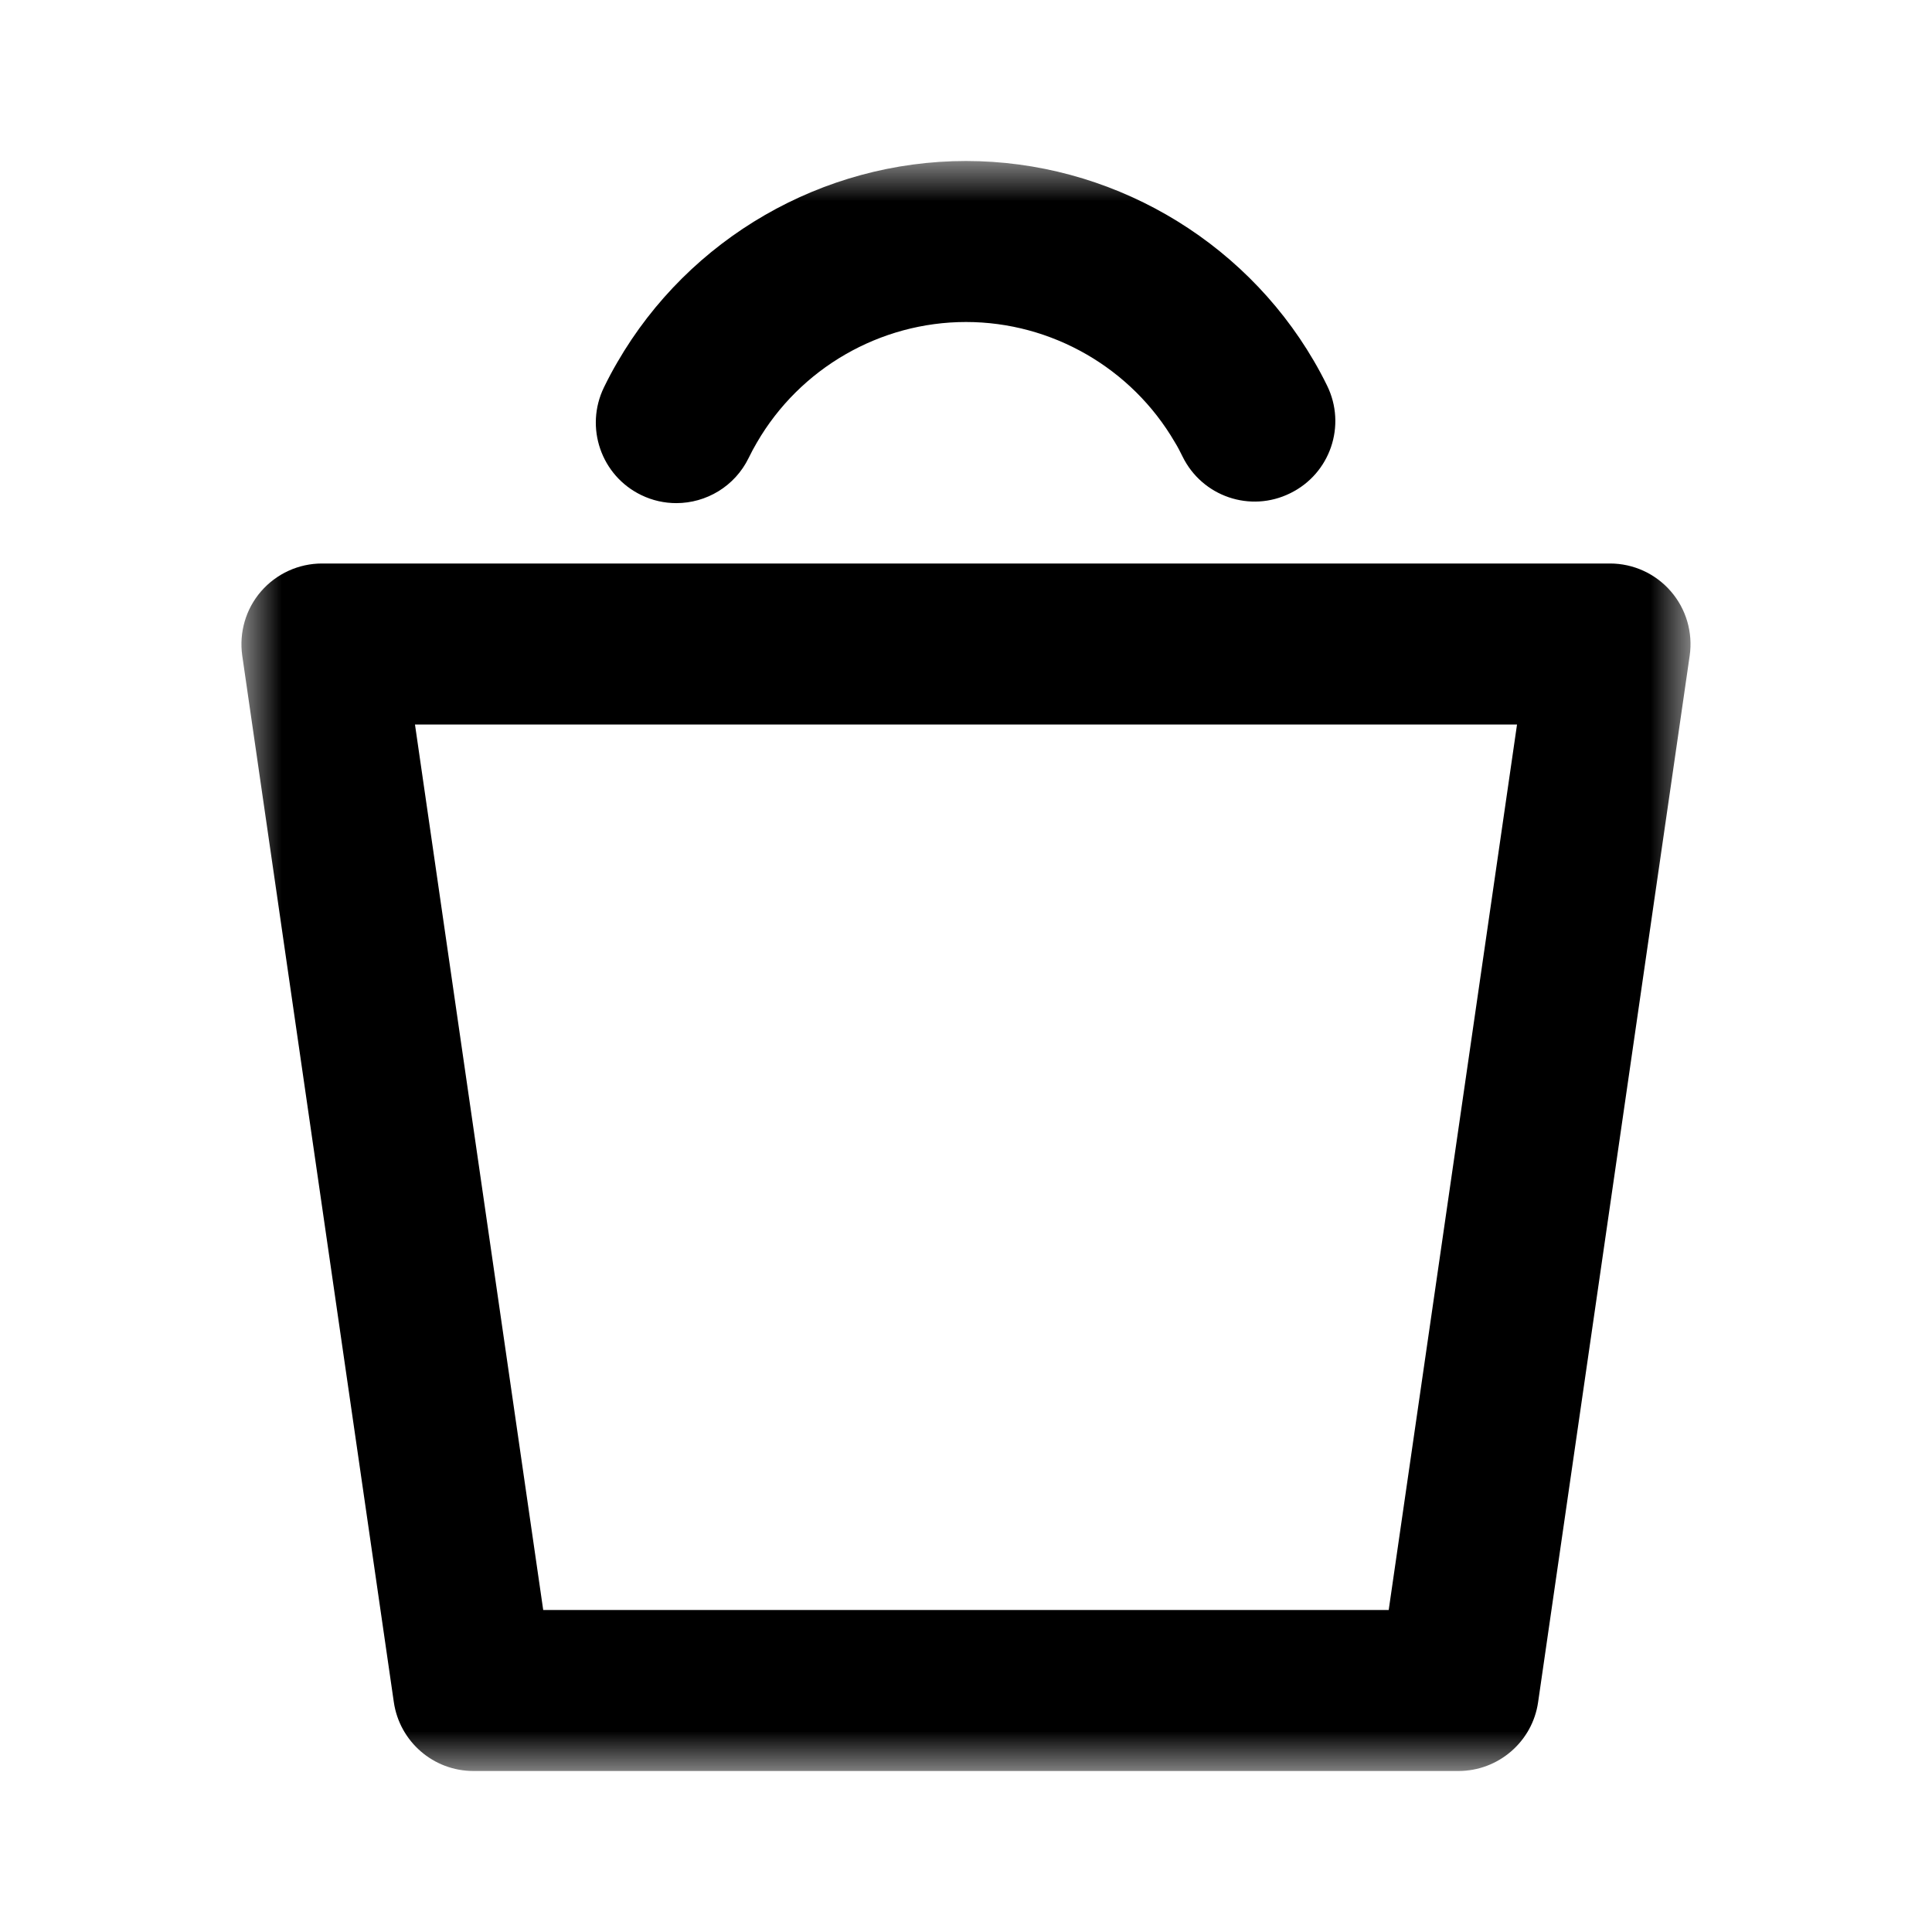 <svg xmlns="http://www.w3.org/2000/svg" xmlns:xlink="http://www.w3.org/1999/xlink" width="24" height="24" viewBox="0 0 24 24">
    <defs>
        <filter id="fjq9ikpvqa">
            <feColorMatrix in="SourceGraphic" values="0 0 0 0 0 0 0 0 0 0 0 0 0 0 0 0 0 0 1 0"/>
        </filter>
        <path id="q077fv7n5b" d="M0 0L18 0 18 20 0 20z"/>
    </defs>
    <g fill="none" fill-rule="evenodd">
        <g>
            <g>
                <g>
                    <g filter="url(#fjq9ikpvqa)" transform="translate(-176 -142) translate(48 137) translate(110) translate(18 5)">
                        <g transform="translate(3 2)">
                            <mask id="nonunqrnsc" fill="#fff">
                                <use xlink:href="#q077fv7n5b"/>
                            </mask>
                            <path fill="#000" d="M3.748 18h10.503l1.594-11H2.155l1.593 11zm11.37 2H2.881c-.497 0-.918-.365-.989-.857l-1.883-13c-.04-.287.044-.578.234-.797C.434 5.126.71 5 1 5h16c.29 0 .566.126.756.346.19.219.275.51.234.798l-1.883 13c-.07.491-.493.856-.99.856zM5.401 4.25c-.147 0-.296-.032-.437-.101-.496-.241-.703-.839-.462-1.336.052-.107.107-.211.167-.313C5.561.958 7.22 0 9 0c1.772 0 3.428.952 4.321 2.483.058.099.113.202.164.306.244.496.04 1.095-.457 1.338-.497.246-1.095.04-1.338-.456-.03-.061-.06-.12-.096-.178C11.057 2.571 10.064 2 9 2c-1.068 0-2.064.575-2.599 1.5-.036.061-.069.123-.1.187-.173.356-.529.563-.9.563" mask="url(#nonunqrnsc)"/>
                        </g>
                    </g>
                </g>
            </g>
        </g>
    </g>
</svg>
